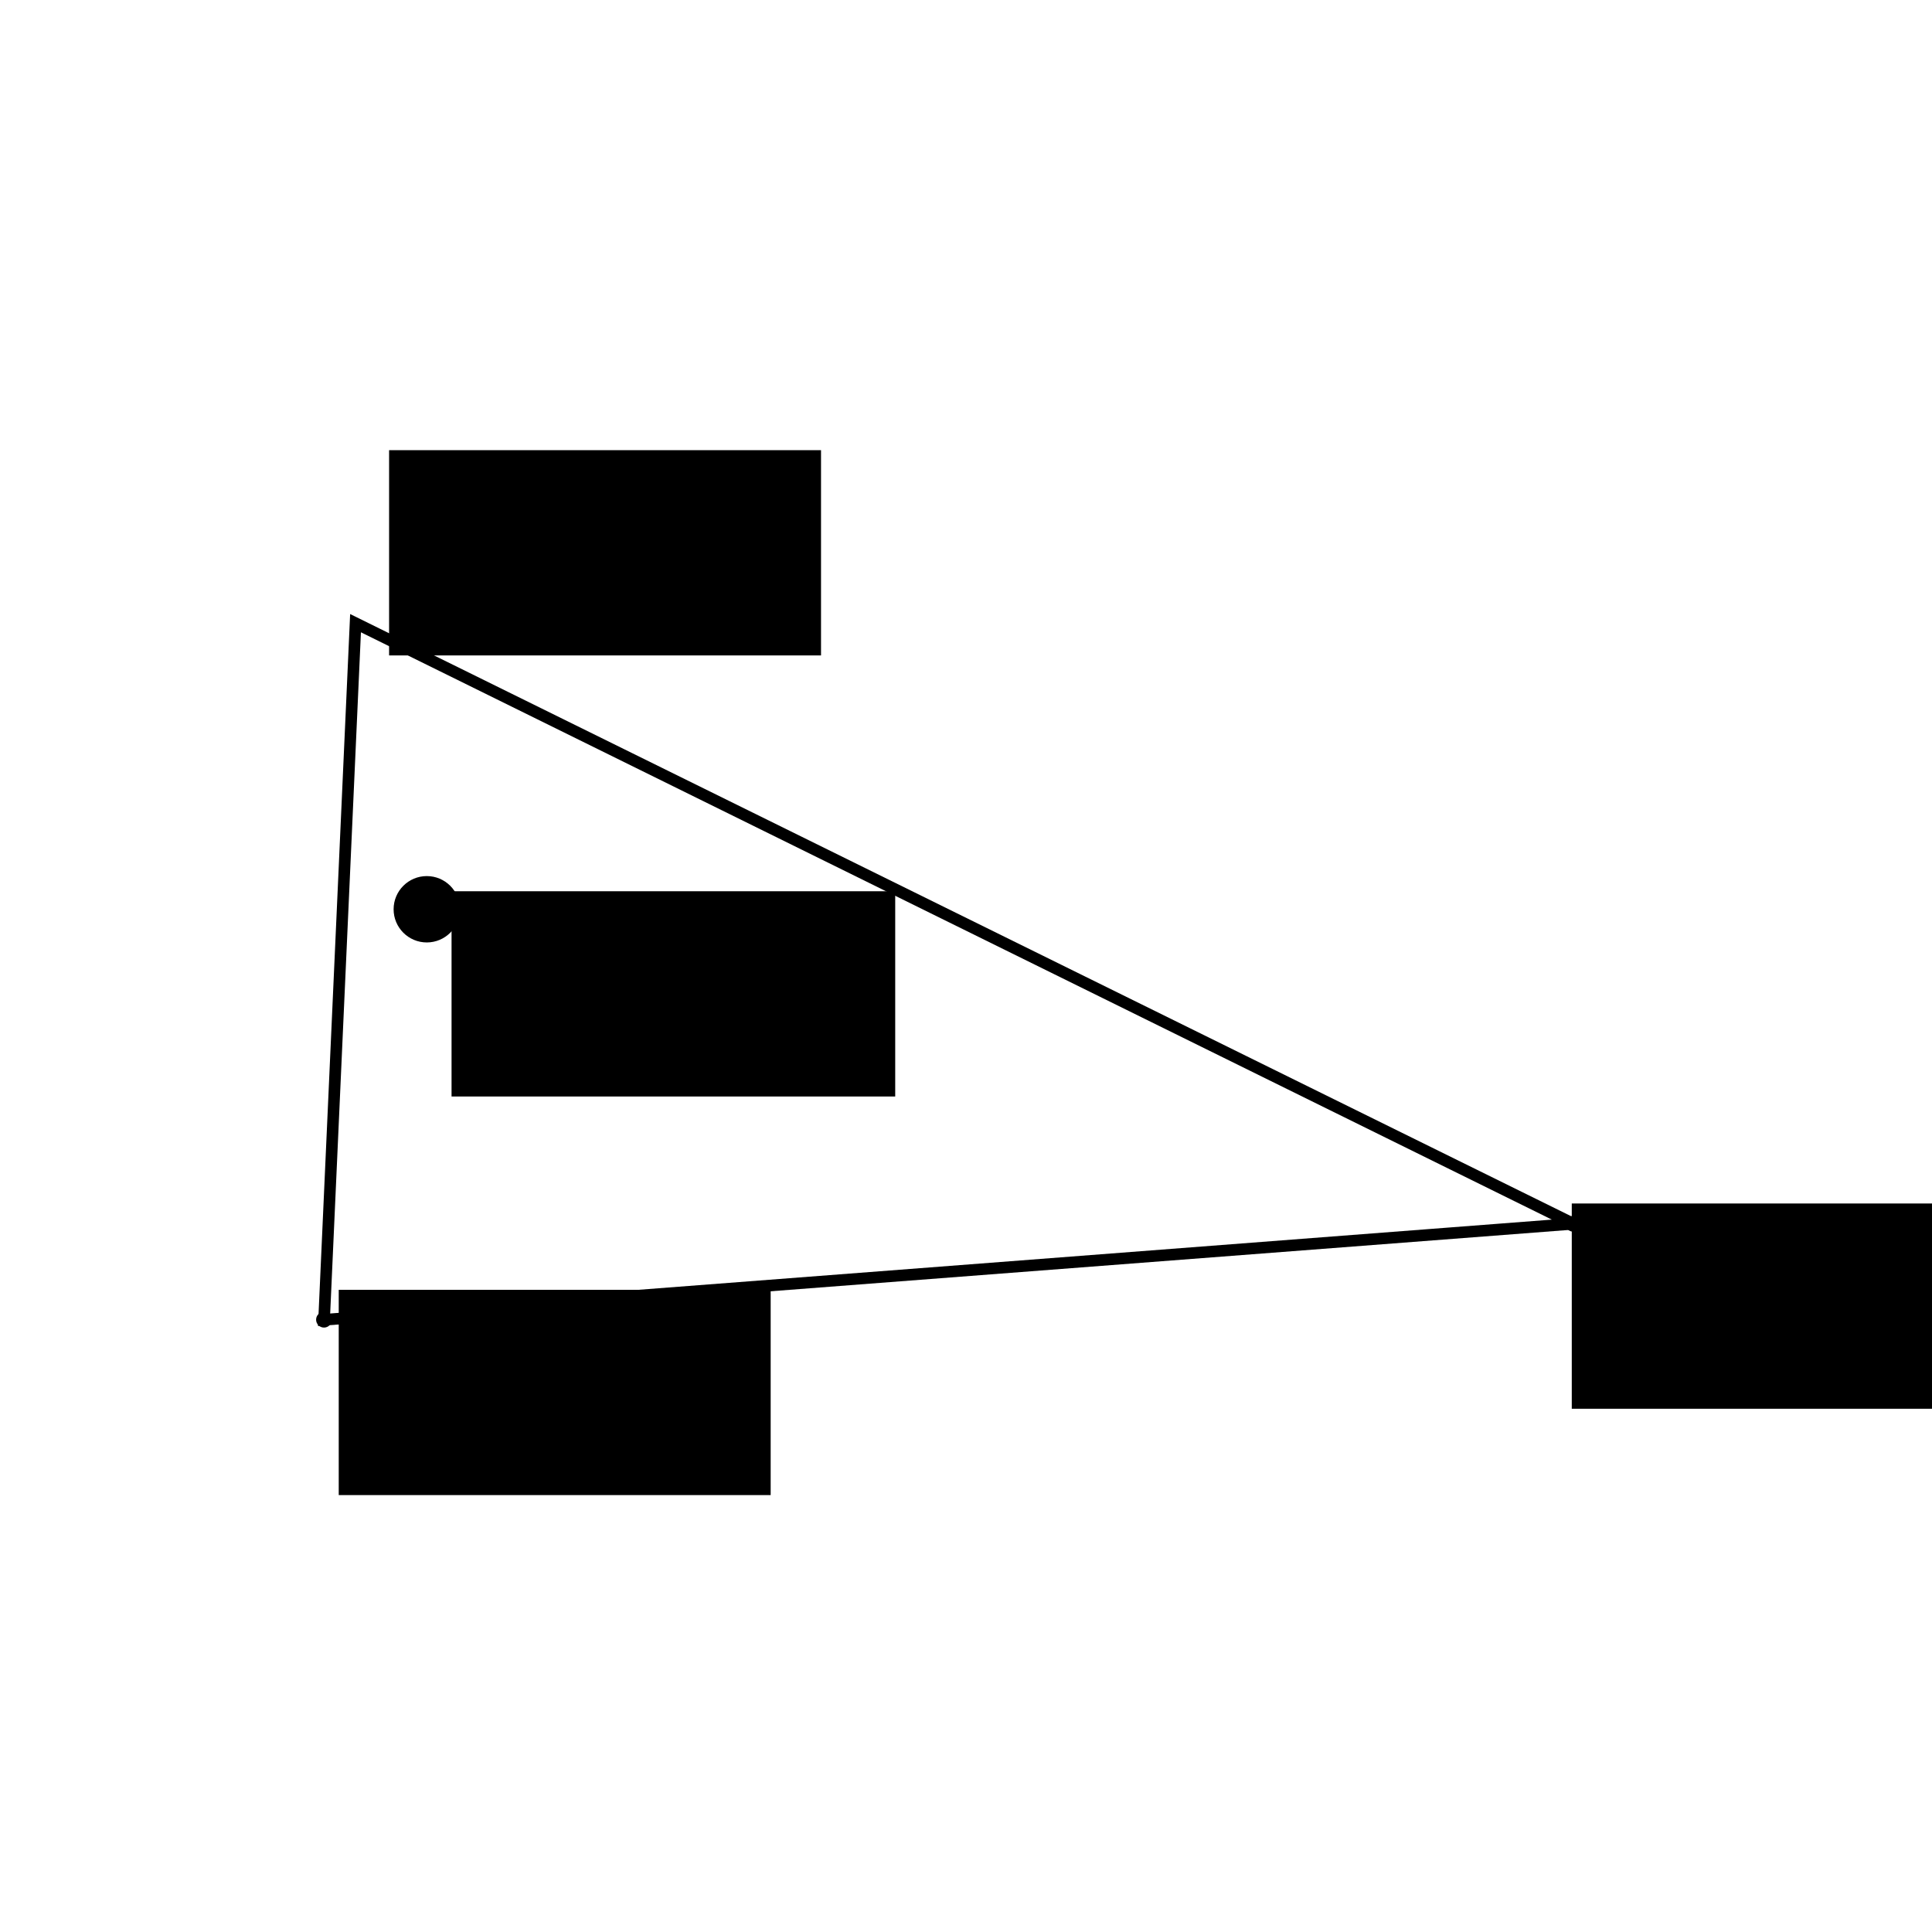 <?xml version="1.0" encoding="UTF-8" standalone="no"?>
<!-- Created with Inkscape (http://www.inkscape.org/) -->

<svg
   xmlns:dc="http://purl.org/dc/elements/1.1/"
   xmlns:cc="http://creativecommons.org/ns#"
   xmlns:rdf="http://www.w3.org/1999/02/22-rdf-syntax-ns#"
   xmlns:svg="http://www.w3.org/2000/svg"
   xmlns="http://www.w3.org/2000/svg"
   xmlns:sodipodi="http://sodipodi.sourceforge.net/DTD/sodipodi-0.dtd"
   xmlns:inkscape="http://www.inkscape.org/namespaces/inkscape"
   width="500"
   height="500"
   viewBox="0 0 132.292 132.292"
   version="1.1"
   id="svg8"
   sodipodi:docname="triangle.svg"
   inkscape:export-filename="/home/cmkrcs1/Documents/school/dissertation/presentations/asamt-figures/triangle.png"
   inkscape:export-xdpi="57.599998"
   inkscape:export-ydpi="57.599998"
   inkscape:version="0.92.1 r15371">
  <defs
     id="defs2">
    <marker
       inkscape:stockid="DotS"
       orient="auto"
       refY="0.0"
       refX="0.0"
       id="marker5358"
       style="overflow:visible"
       inkscape:isstock="true">
      <path
         id="path5356"
         d="M -2.5,-1.0 C -2.5,1.76 -4.74,4.0 -7.5,4.0 C -10.26,4.0 -12.5,1.76 -12.5,-1.0 C -12.5,-3.76 -10.26,-6.0 -7.5,-6.0 C -4.74,-6.0 -2.5,-3.76 -2.5,-1.0 z "
         style="fill-rule:evenodd;stroke:#000000;stroke-width:1pt;stroke-opacity:1;fill:#000000;fill-opacity:1"
         transform="scale(0.2) translate(7.4, 1)" />
    </marker>
    <marker
       inkscape:stockid="DotS"
       orient="auto"
       refY="0.0"
       refX="0.0"
       id="DotS"
       style="overflow:visible"
       inkscape:isstock="true">
      <path
         id="path4588"
         d="M -2.5,-1.0 C -2.5,1.76 -4.74,4.0 -7.5,4.0 C -10.26,4.0 -12.5,1.76 -12.5,-1.0 C -12.5,-3.76 -10.26,-6.0 -7.5,-6.0 C -4.74,-6.0 -2.5,-3.76 -2.5,-1.0 z "
         style="fill-rule:evenodd;stroke:#000000;stroke-width:1pt;stroke-opacity:1;fill:#000000;fill-opacity:1"
         transform="scale(0.2) translate(7.4, 1)" />
    </marker>
    <marker
       inkscape:stockid="DotM"
       orient="auto"
       refY="0.0"
       refX="0.0"
       id="DotM"
       style="overflow:visible"
       inkscape:isstock="true">
      <path
         id="path4585"
         d="M -2.5,-1.0 C -2.5,1.76 -4.74,4.0 -7.5,4.0 C -10.26,4.0 -12.5,1.76 -12.5,-1.0 C -12.5,-3.76 -10.26,-6.0 -7.5,-6.0 C -4.74,-6.0 -2.5,-3.76 -2.5,-1.0 z "
         style="fill-rule:evenodd;stroke:#000000;stroke-width:1pt;stroke-opacity:1;fill:#000000;fill-opacity:1"
         transform="scale(0.4) translate(7.4, 1)" />
    </marker>
    <marker
       inkscape:stockid="Arrow1Lend"
       orient="auto"
       refY="0.0"
       refX="0.0"
       id="marker5031"
       style="overflow:visible;"
       inkscape:isstock="true">
      <path
         id="path5029"
         d="M 0.0,0.0 L 5.0,-5.0 L -12.5,0.0 L 5.0,5.0 L 0.0,0.0 z "
         style="fill-rule:evenodd;stroke:#808080;stroke-width:1pt;stroke-opacity:1;fill:#808080;fill-opacity:1"
         transform="scale(0.8) rotate(180) translate(12.5,0)" />
    </marker>
  </defs>
  <sodipodi:namedview
     id="base"
     pagecolor="#ffffff"
     bordercolor="#666666"
     borderopacity="1.0"
     inkscape:pageopacity="0.0"
     inkscape:pageshadow="2"
     inkscape:zoom="0.98994949"
     inkscape:cx="-12.163328"
     inkscape:cy="253.15531"
     inkscape:document-units="px"
     inkscape:current-layer="g5174"
     showgrid="false"
     units="px"
     inkscape:window-width="1364"
     inkscape:window-height="726"
     inkscape:window-x="0"
     inkscape:window-y="20"
     inkscape:window-maximized="1" />
  <g
     inkscape:label="Layer 1"
     inkscape:groupmode="layer"
     id="layer1"
     transform="translate(0,-164.708)">
    <g
       id="g5174"
       transform="translate(2.012,6.798)">
      <path
         style="fill:none;stroke:#000000;stroke-width:0.794;stroke-linecap:butt;stroke-linejoin:miter;stroke-miterlimit:4;stroke-dasharray:none;stroke-opacity:1;marker-mid:url(#DotM);marker-end:url(#DotM)"
         d="m 22.333,200.581 -2.153,47.7 85.544,-6.574 z"
         id="path5248"
         inkscape:connector-curvature="0"
         sodipodi:nodetypes="cccc" />
      <flowRoot
         xml:space="preserve"
         id="flowRoot6278"
         style="font-style:normal;font-weight:normal;font-size:40px;line-height:1.25;font-family:sans-serif;letter-spacing:0px;word-spacing:0px;fill:#000000;fill-opacity:1;stroke:none"
         transform="matrix(0.265,0,0,0.265,-7.778,137.107)"><flowRegion
           id="flowRegion6280"><rect
             id="rect6282"
             width="111.607"
             height="53.036"
             x="109.286"
             y="411.786" /></flowRegion><flowPara
           id="flowPara6284"
           style="font-size:26.667px">A</flowPara></flowRoot>      <flowRoot
         xml:space="preserve"
         id="flowRoot6278-7"
         style="font-style:normal;font-weight:normal;font-size:40px;line-height:1.25;font-family:sans-serif;letter-spacing:0px;word-spacing:0px;fill:#000000;fill-opacity:1;stroke:none"
         transform="matrix(0.265,0,0,0.265,76.653,131.195)"><flowRegion
           id="flowRegion6280-5"><rect
             id="rect6282-3"
             width="111.607"
             height="53.036"
             x="109.286"
             y="411.786" /></flowRegion><flowPara
           id="flowPara6284-5"
           style="font-size:26.667px">B</flowPara></flowRoot>      <flowRoot
         xml:space="preserve"
         id="flowRoot6278-6"
         style="font-style:normal;font-weight:normal;font-size:40px;line-height:1.25;font-family:sans-serif;letter-spacing:0px;word-spacing:0px;fill:#000000;fill-opacity:1;stroke:none"
         transform="matrix(0.265,0,0,0.265,-4.33,79.612)"><flowRegion
           id="flowRegion6280-2"><rect
             id="rect6282-9"
             width="111.607"
             height="53.036"
             x="109.286"
             y="411.786" /></flowRegion><flowPara
           id="flowPara6284-1"
           style="font-size:26.667px">C</flowPara></flowRoot>      <circle
         style="fill:#000000;fill-opacity:1;stroke:#000000;stroke-width:0;stroke-miterlimit:4;stroke-dasharray:none;stroke-opacity:0"
         id="path6338"
         cx="27.212"
         cy="220.171"
         r="2.272" />
      <flowRoot
         xml:space="preserve"
         id="flowRoot6278-2"
         style="font-style:normal;font-weight:normal;font-size:40px;line-height:1.25;font-family:sans-serif;letter-spacing:0px;word-spacing:0px;fill:#000000;fill-opacity:1;stroke:none"
         transform="matrix(0.265,0,0,0.265,-0.053,109.814)"><flowRegion
           id="flowRegion6280-7"><rect
             id="rect6282-0"
             width="114.638"
             height="53.036"
             x="109.286"
             y="411.786" /></flowRegion><flowPara
           id="flowPara6284-9"
           style="font-weight:bold;font-size:26.667px">s</flowPara></flowRoot>    </g>
  </g>
</svg>
